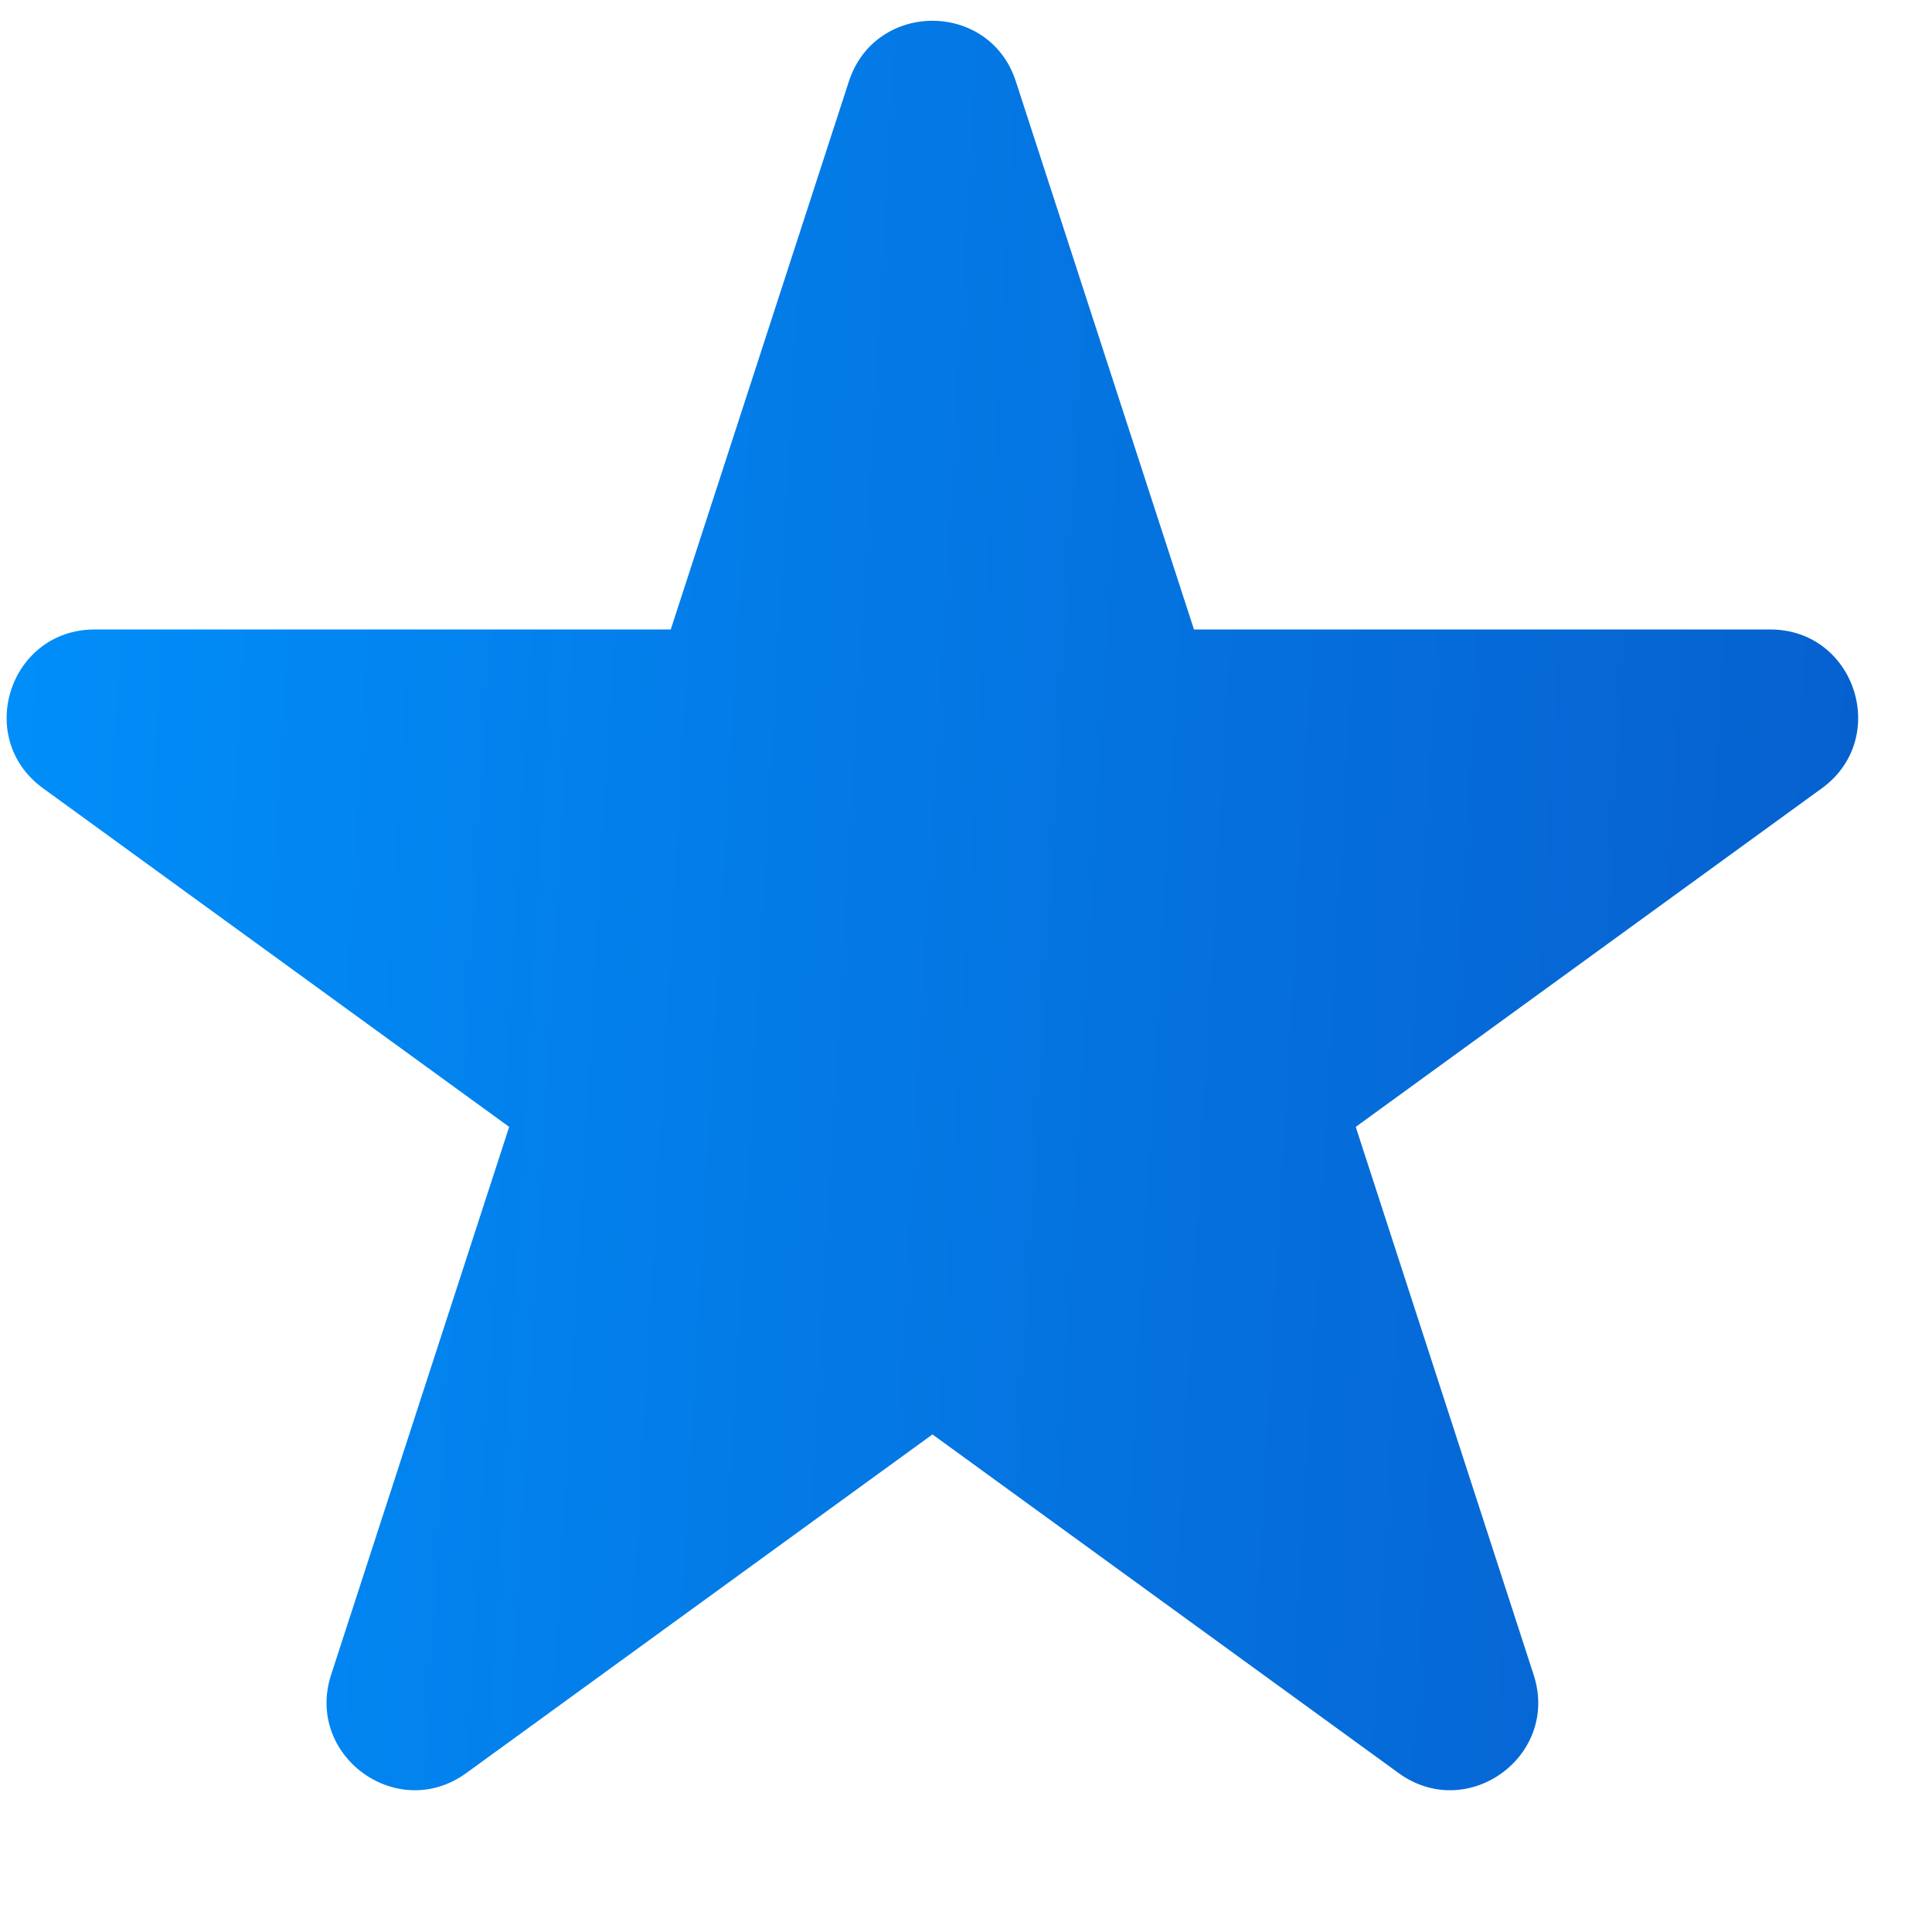<svg viewBox="0 0 11 11" fill="none" xmlns="http://www.w3.org/2000/svg">
    <path d="M4.833 0.464C4.983 0.003 5.635 0.003 5.784 0.464L6.798 3.584H10.079C10.563 3.584 10.764 4.203 10.373 4.488L7.719 6.416L8.732 9.536C8.882 9.997 8.355 10.38 7.963 10.095L5.309 8.167L2.655 10.095C2.263 10.38 1.736 9.997 1.885 9.536L2.899 6.416L0.245 4.488C-0.147 4.203 0.054 3.584 0.539 3.584H3.819L4.833 0.464Z" fill="url(#paint)"/>
    <defs>
        <linearGradient id="paint" x1="-1" y1="-5.65" x2="13.912" y2="-4.799" gradientUnits="userSpaceOnUse">
            <stop stop-color="#0095FF"/>
            <stop offset="1" stop-color="#0855C4"/>
        </linearGradient>
    </defs>
</svg>
